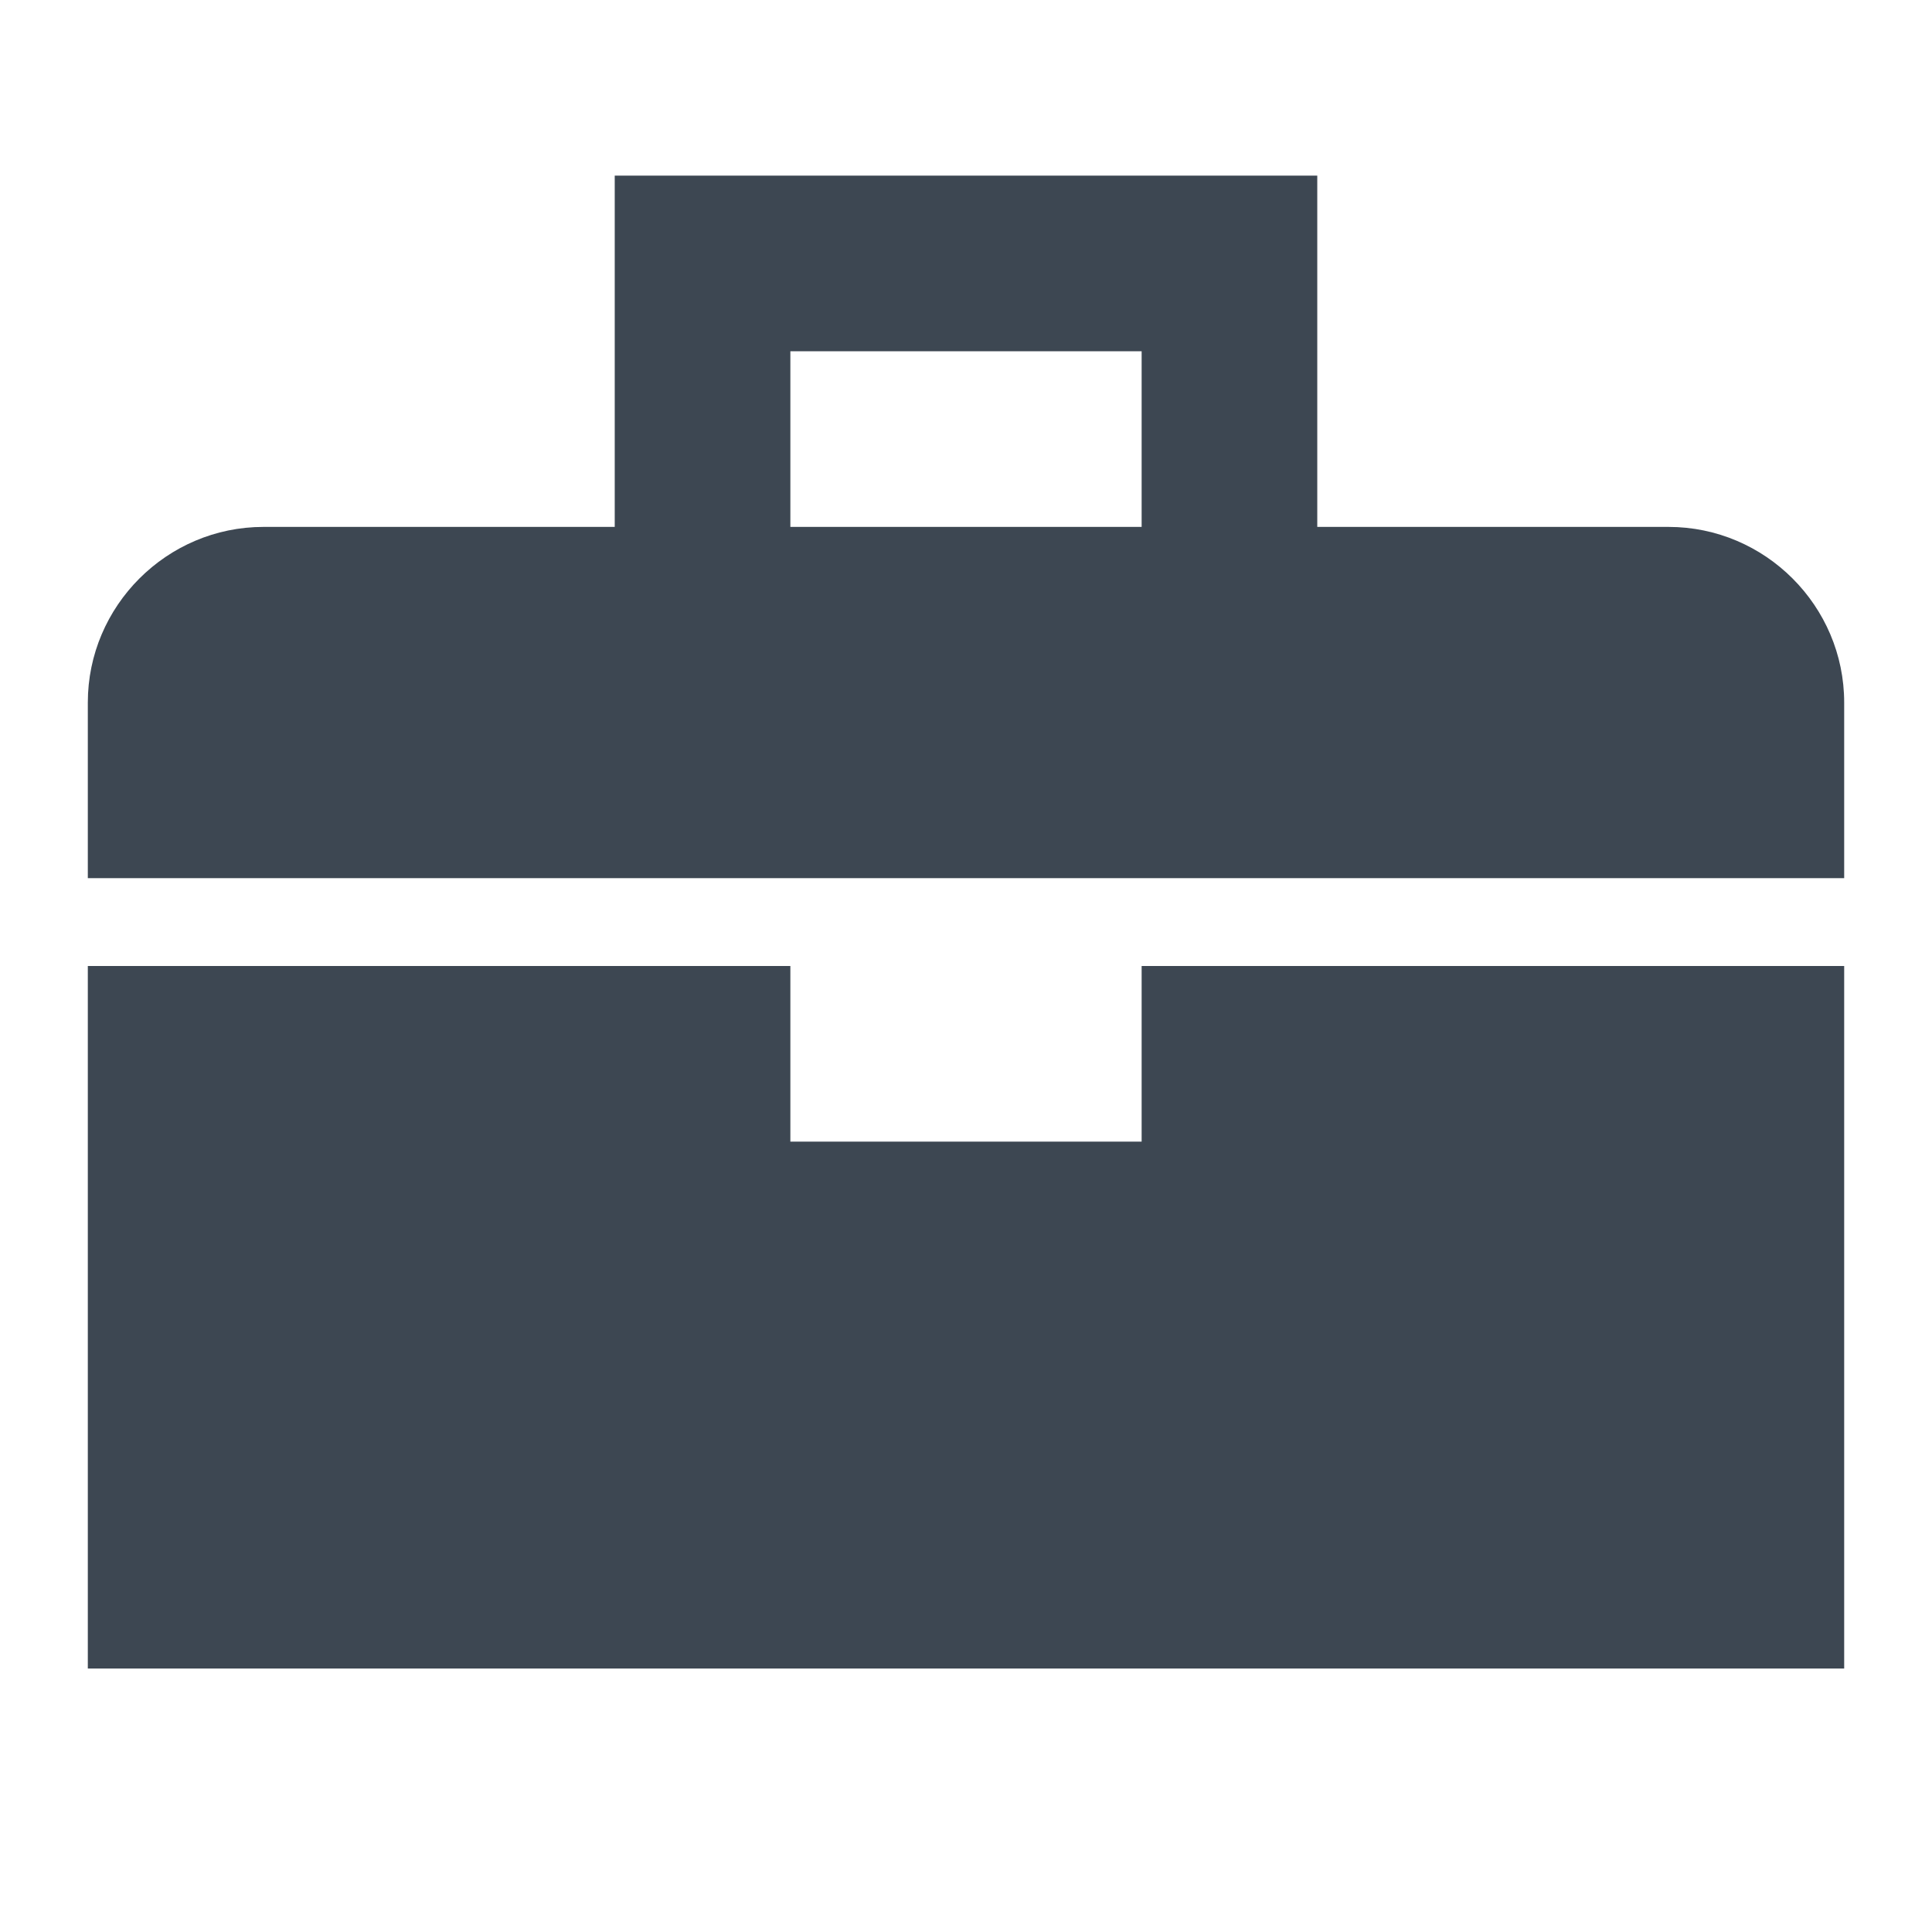 <svg width="22" height="22" xmlns="http://www.w3.org/2000/svg"><path d="M19 6h-4V2H7v4H3c-1.1 0-2 .9-2 2v2h20V8c0-1.1-.9-2-2-2zM9 4h4v2H9V4zm4 9H9v-2H1v8h20v-8h-8v2z" fill="#3D4752" fill-rule="evenodd"/></svg>